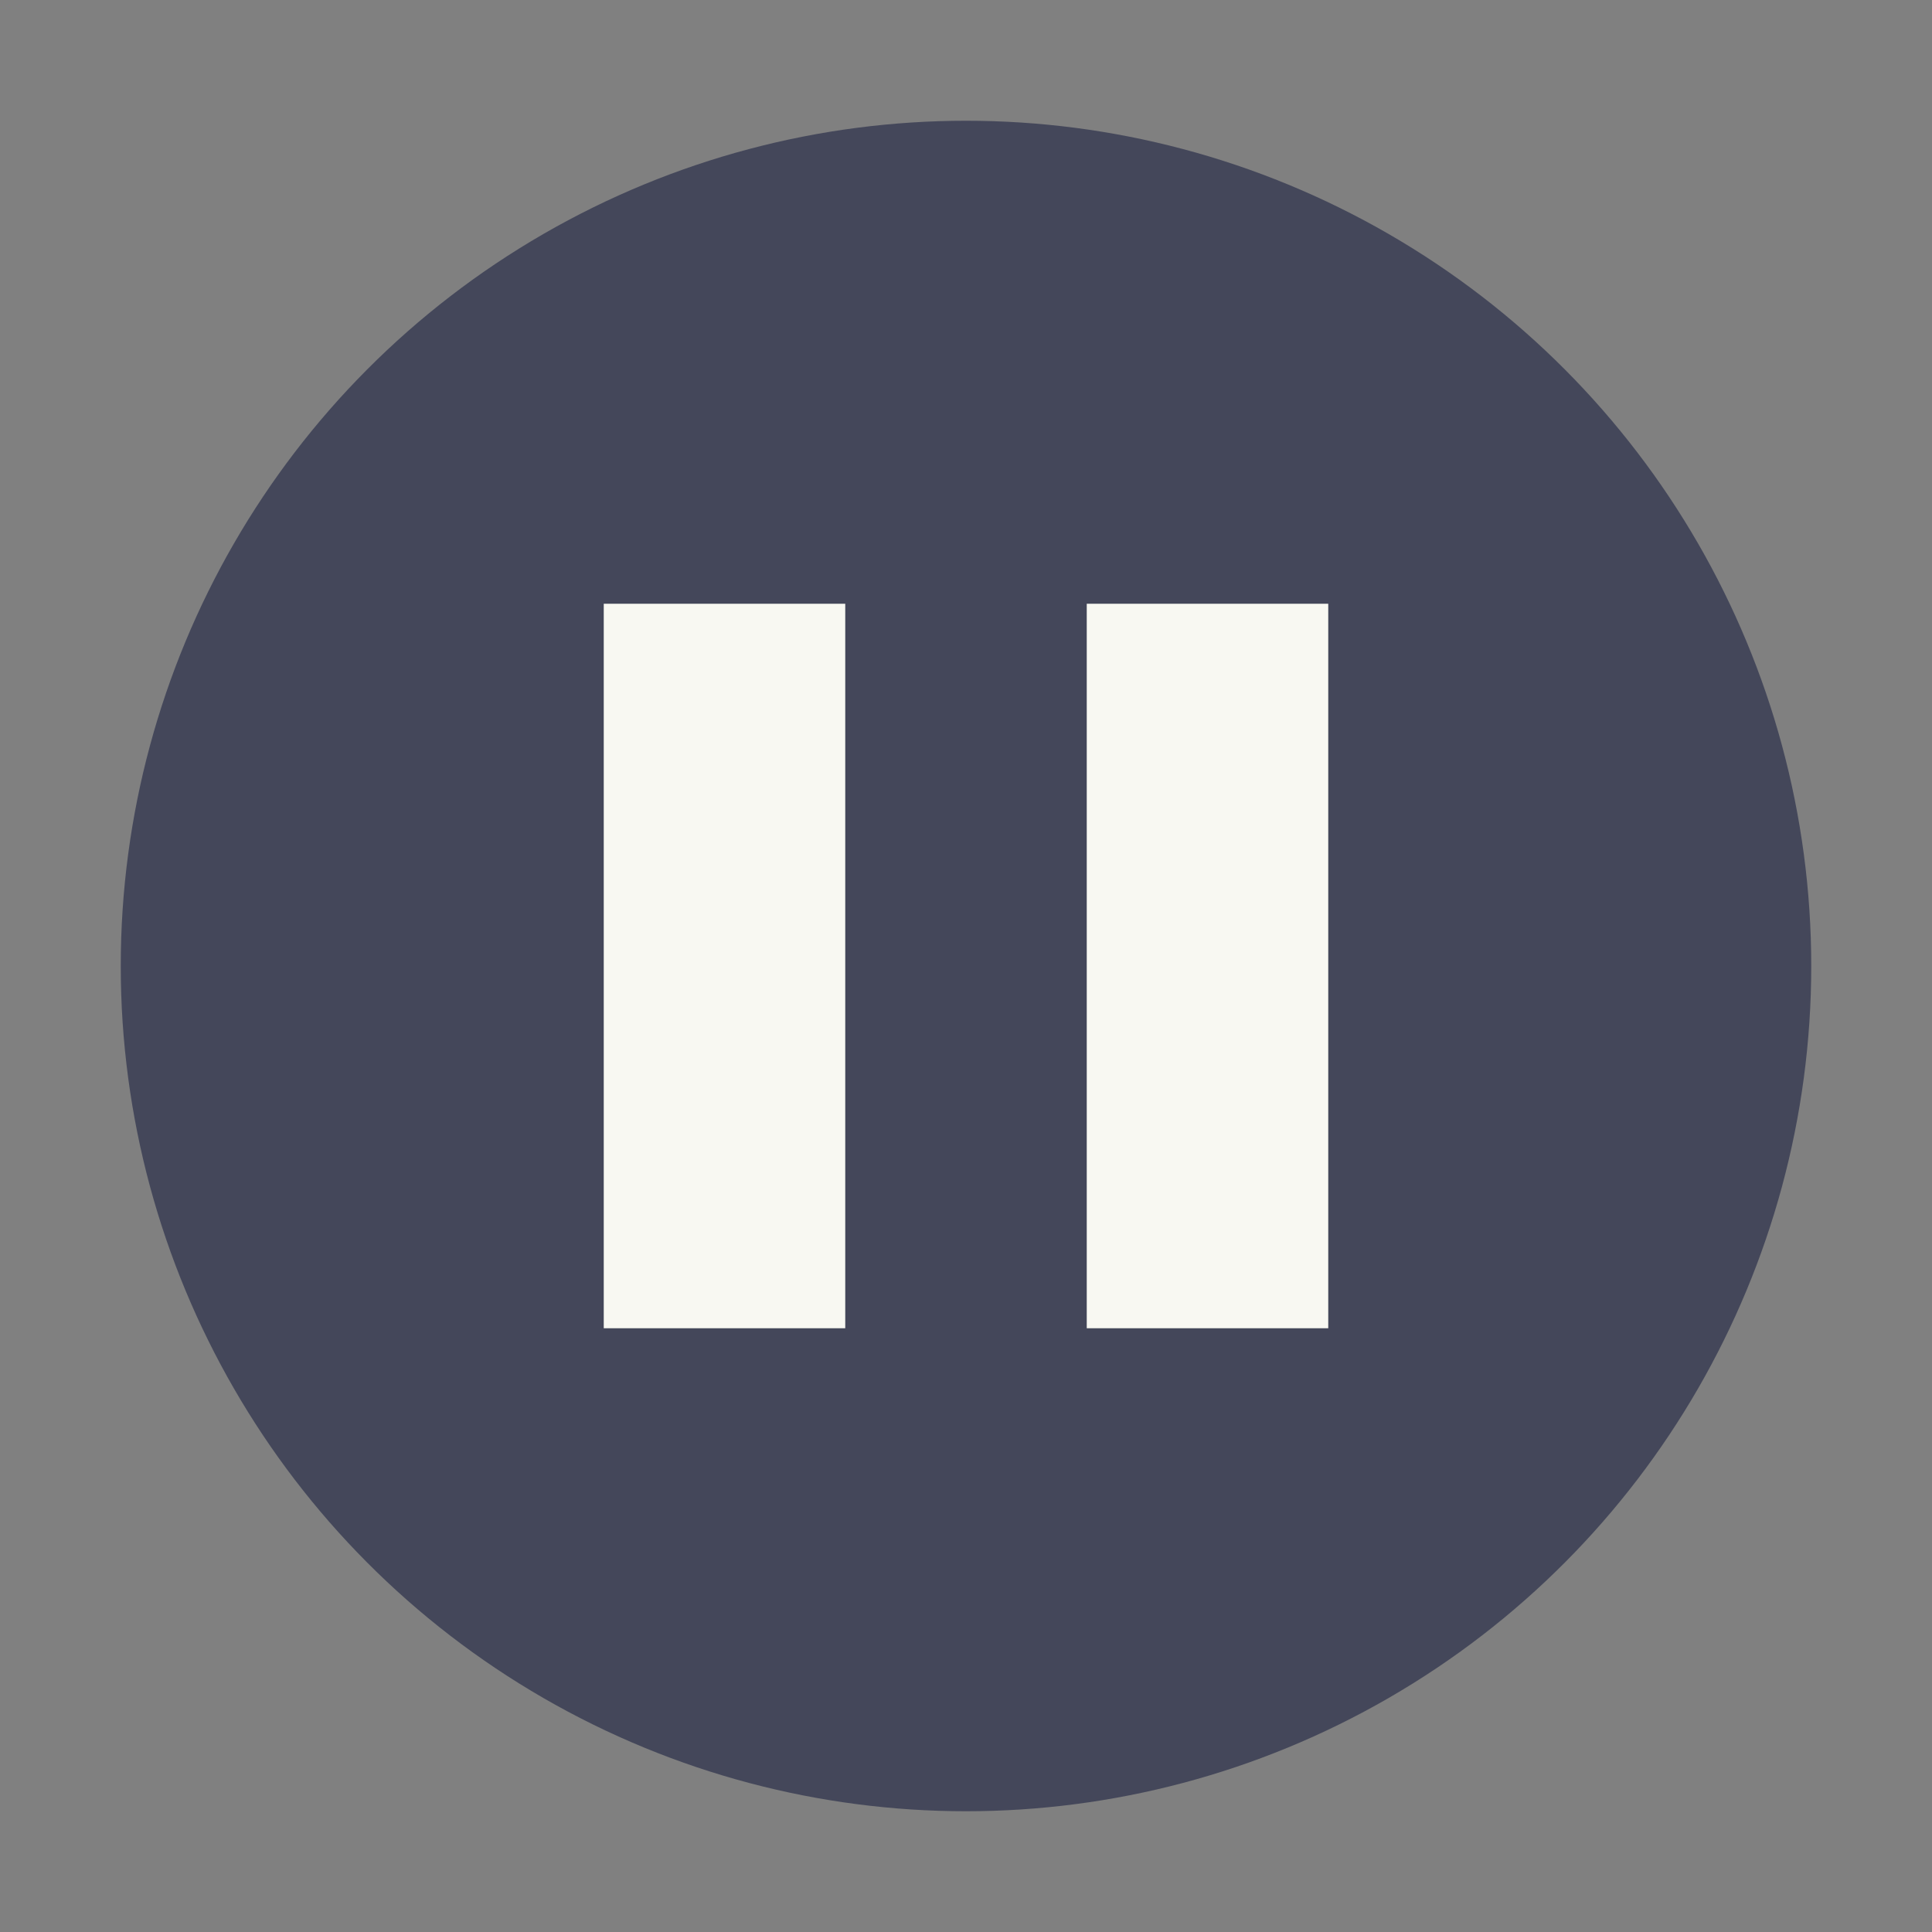 <svg xmlns="http://www.w3.org/2000/svg" width="16" height="16" version="1.1">
 <rect width="100%" height="100%" fill="#808080" stroke="none"/>
 <circle style="fill:#44475a" cx="8" cy="8" r="7"/>
 <rect style="fill:#f8f8f2" width="2" height="6" x="5" y="5"/>
 <rect style="fill:#f8f8f2" width="2" height="6" x="9" y="5"/>
</svg>
